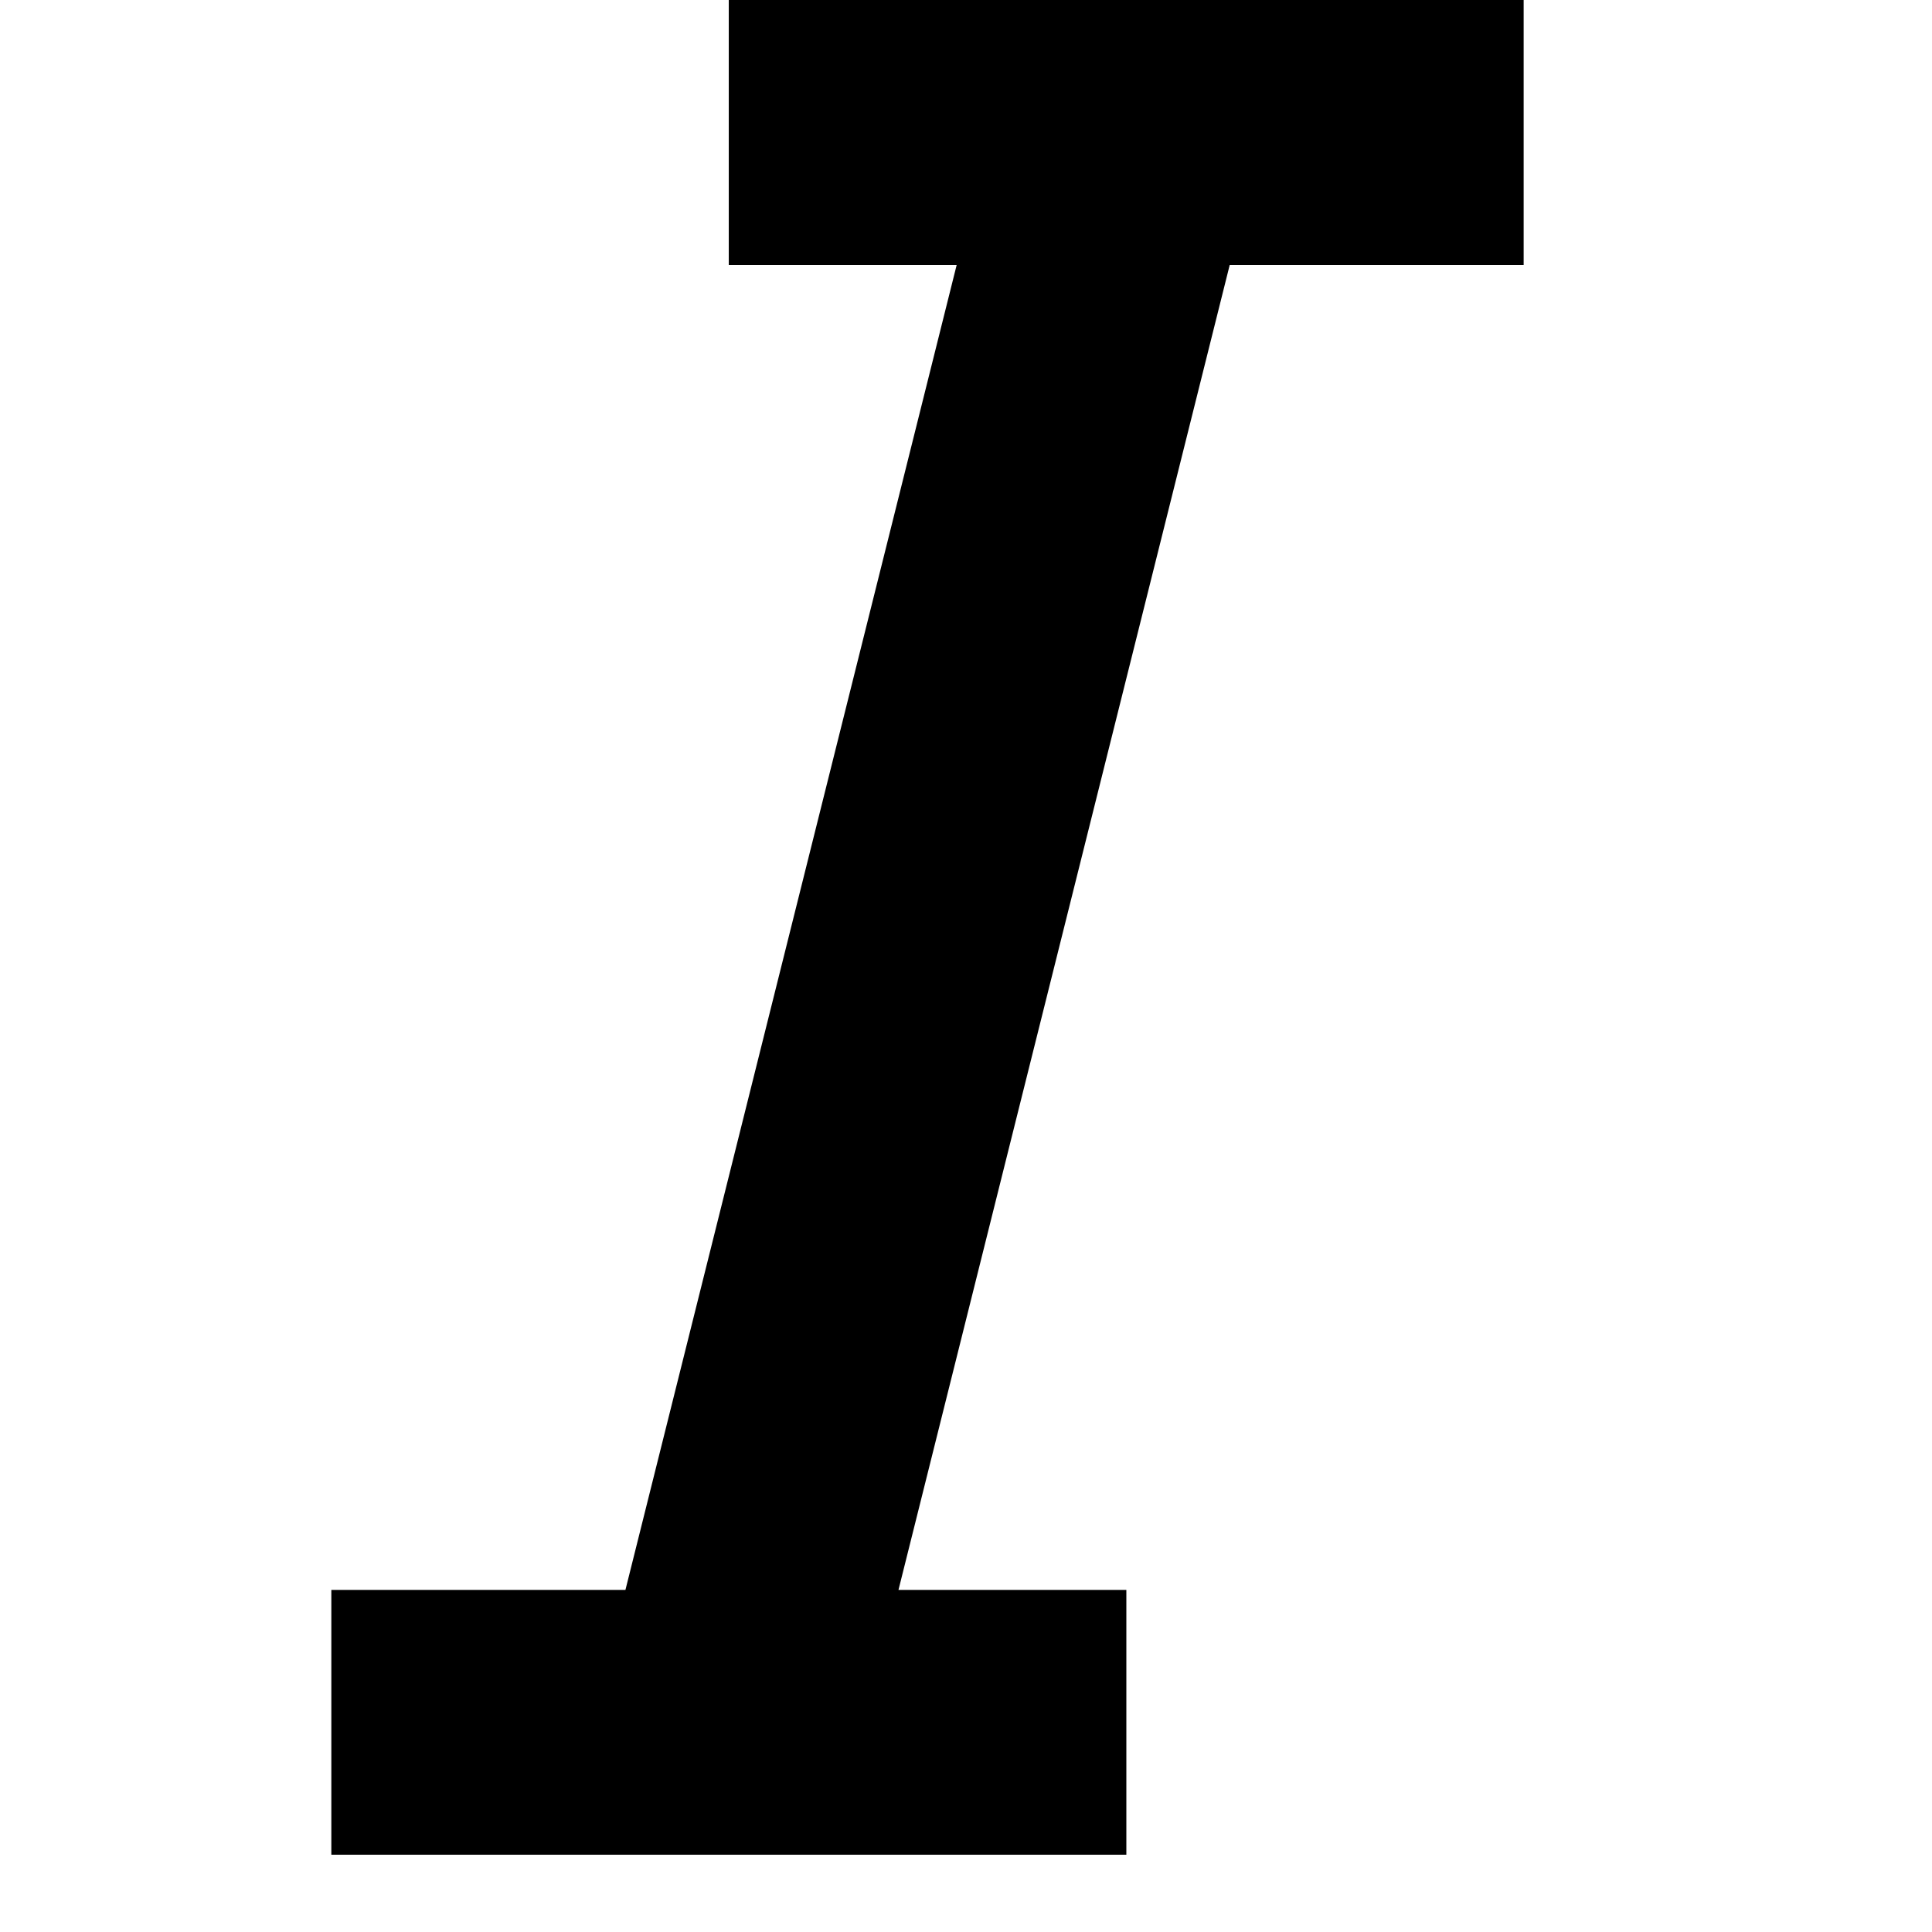 <svg viewBox="0 0 2000 2000" version="1.1" xmlns="http://www.w3.org/2000/svg" height="50pt" width="50pt">
    <path d="M754.429 0v274.423h235.885L647.457 1645.85H343V1920h822.994v-274.149H930.11l342.857-1371.428h304.32V0z" stroke="none" stroke-width="1" fill-rule="evenodd"/>
</svg>
